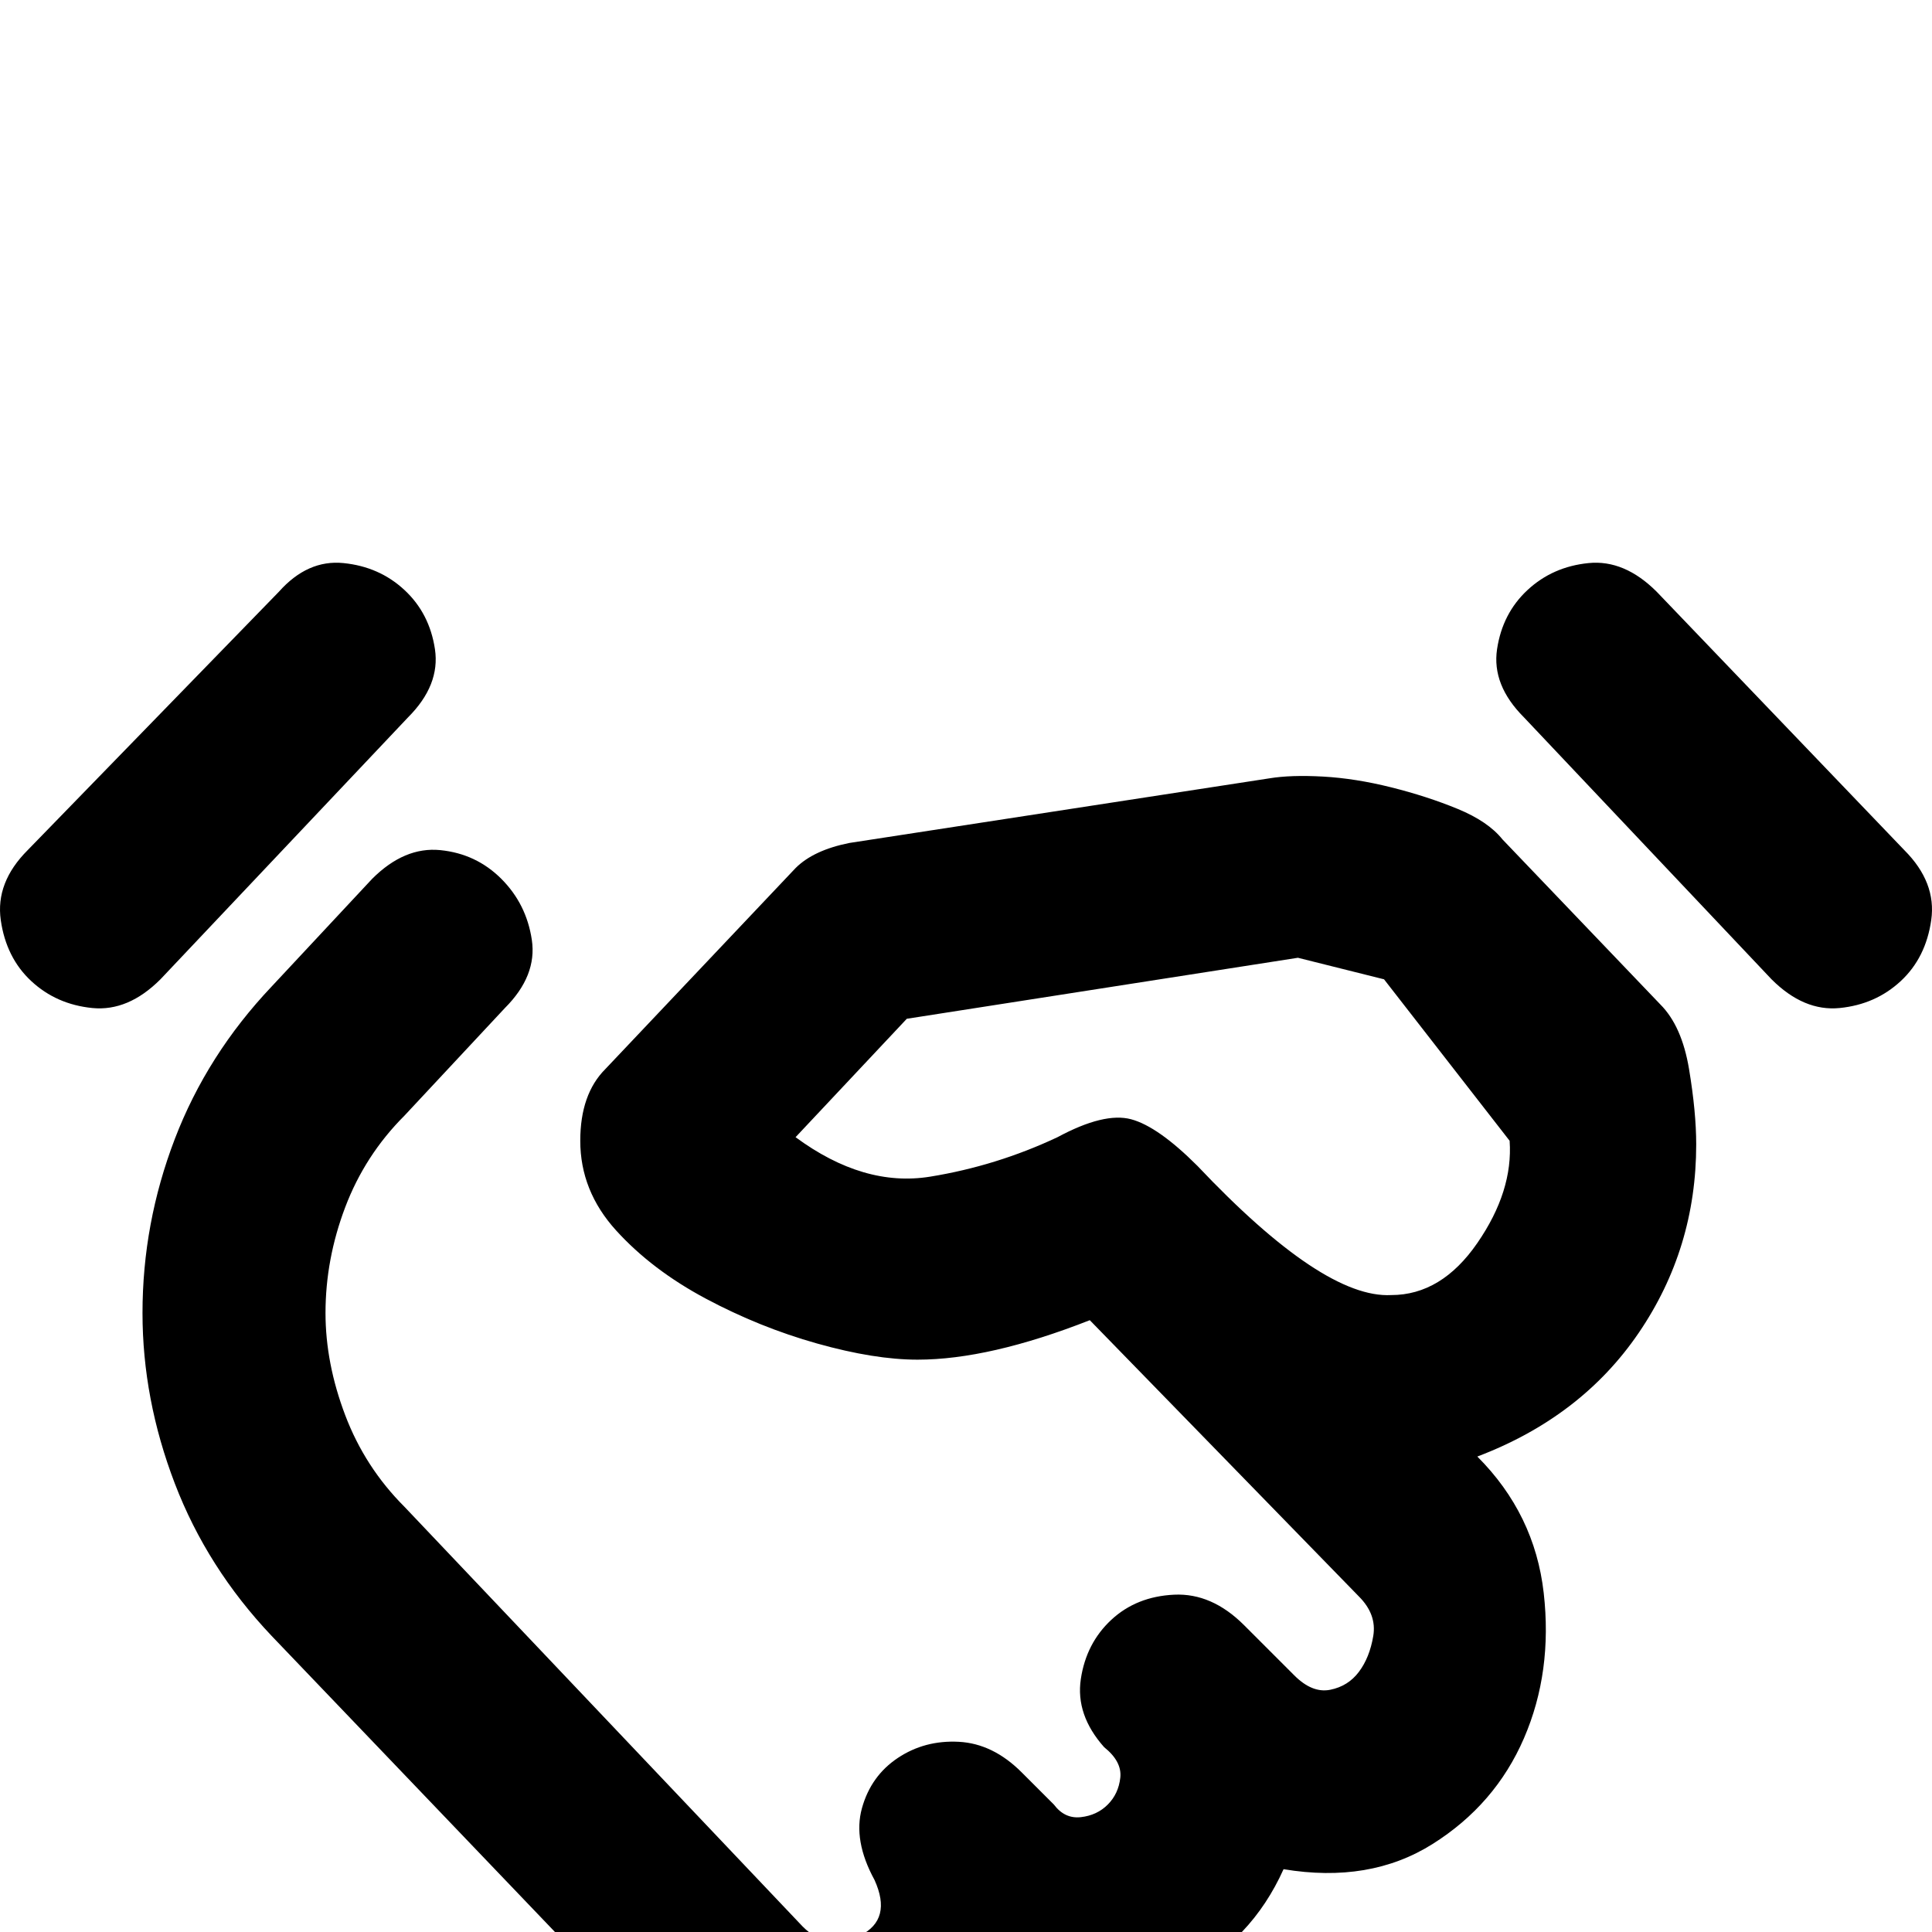 <svg xmlns="http://www.w3.org/2000/svg" viewBox="0 0 512 512">
	<path d="M504.664 225.294q8.559 8.558 7.132 18.543t-8.083 16.165-16.165 7.132-18.068-7.607l-65.613-69.417q-8.558-8.558-7.132-18.068t8.083-15.69 16.166-7.132 18.067 7.608zM42.52 259.527q-8.558 8.558-18.067 7.607t-16.165-7.132-8.083-16.165 7.132-18.543L73.9 156.828q7.607-8.558 17.116-7.608t16.166 7.132 8.083 15.69-7.132 18.068zm246.288 90.337q-26.626 10.46-45.644 10.46-11.411 0-26.626-4.28t-29.478-11.886-23.773-18.067-9.51-23.773q0-12.362 6.657-19.018l50.399-53.252q4.754-4.754 14.263-6.656l111.257-17.117q5.706-.95 14.264-.475t18.067 2.853 17.592 5.705 11.887 8.083l41.84 43.742q5.706 5.706 7.607 17.117t1.902 19.969q0 27.576-15.214 49.923t-42.792 32.806q15.215 15.215 17.592 36.135t-5.23 38.512-24.248 28.052-39.463 6.657q-8.558 19.018-26.626 28.052t-38.036 6.18q-6.657 14.264-19.019 22.347t-26.15 10.46-28.052-2.377-24.724-16.166L71.998 433.544Q54.88 415.477 46.323 393.13t-8.558-45.168q0-23.773 8.558-46.12t25.675-40.414l26.626-28.527q8.558-8.558 18.067-7.607t16.165 7.607 8.083 16.166-7.132 18.067l-26.625 28.527q-10.46 10.46-15.69 24.249t-5.23 28.052q0 13.313 5.23 27.1t15.69 24.25l105.551 111.256q6.657 6.657 15.215 2.378t3.804-14.74q-5.706-10.46-3.329-19.018t9.51-13.313 16.165-4.279 16.641 8.083l8.558 8.558q2.853 3.804 7.132 3.328t7.132-3.328 3.328-7.132-4.279-8.082q-7.607-8.559-6.18-18.068t8.082-15.69 16.641-6.656 18.543 8.082l13.313 13.313q4.754 4.755 9.509 3.804t7.607-4.755 3.804-9.509-3.804-10.46zm-77.975-48.497q18.067 13.313 35.659 10.46t33.757-10.46q12.362-6.656 19.494-4.755t17.592 12.362q33.282 35.184 51.35 34.233 13.312 0 22.821-13.788t8.559-27.101l-33.282-42.791-22.822-5.706-103.65 16.166z"/>
</svg>
